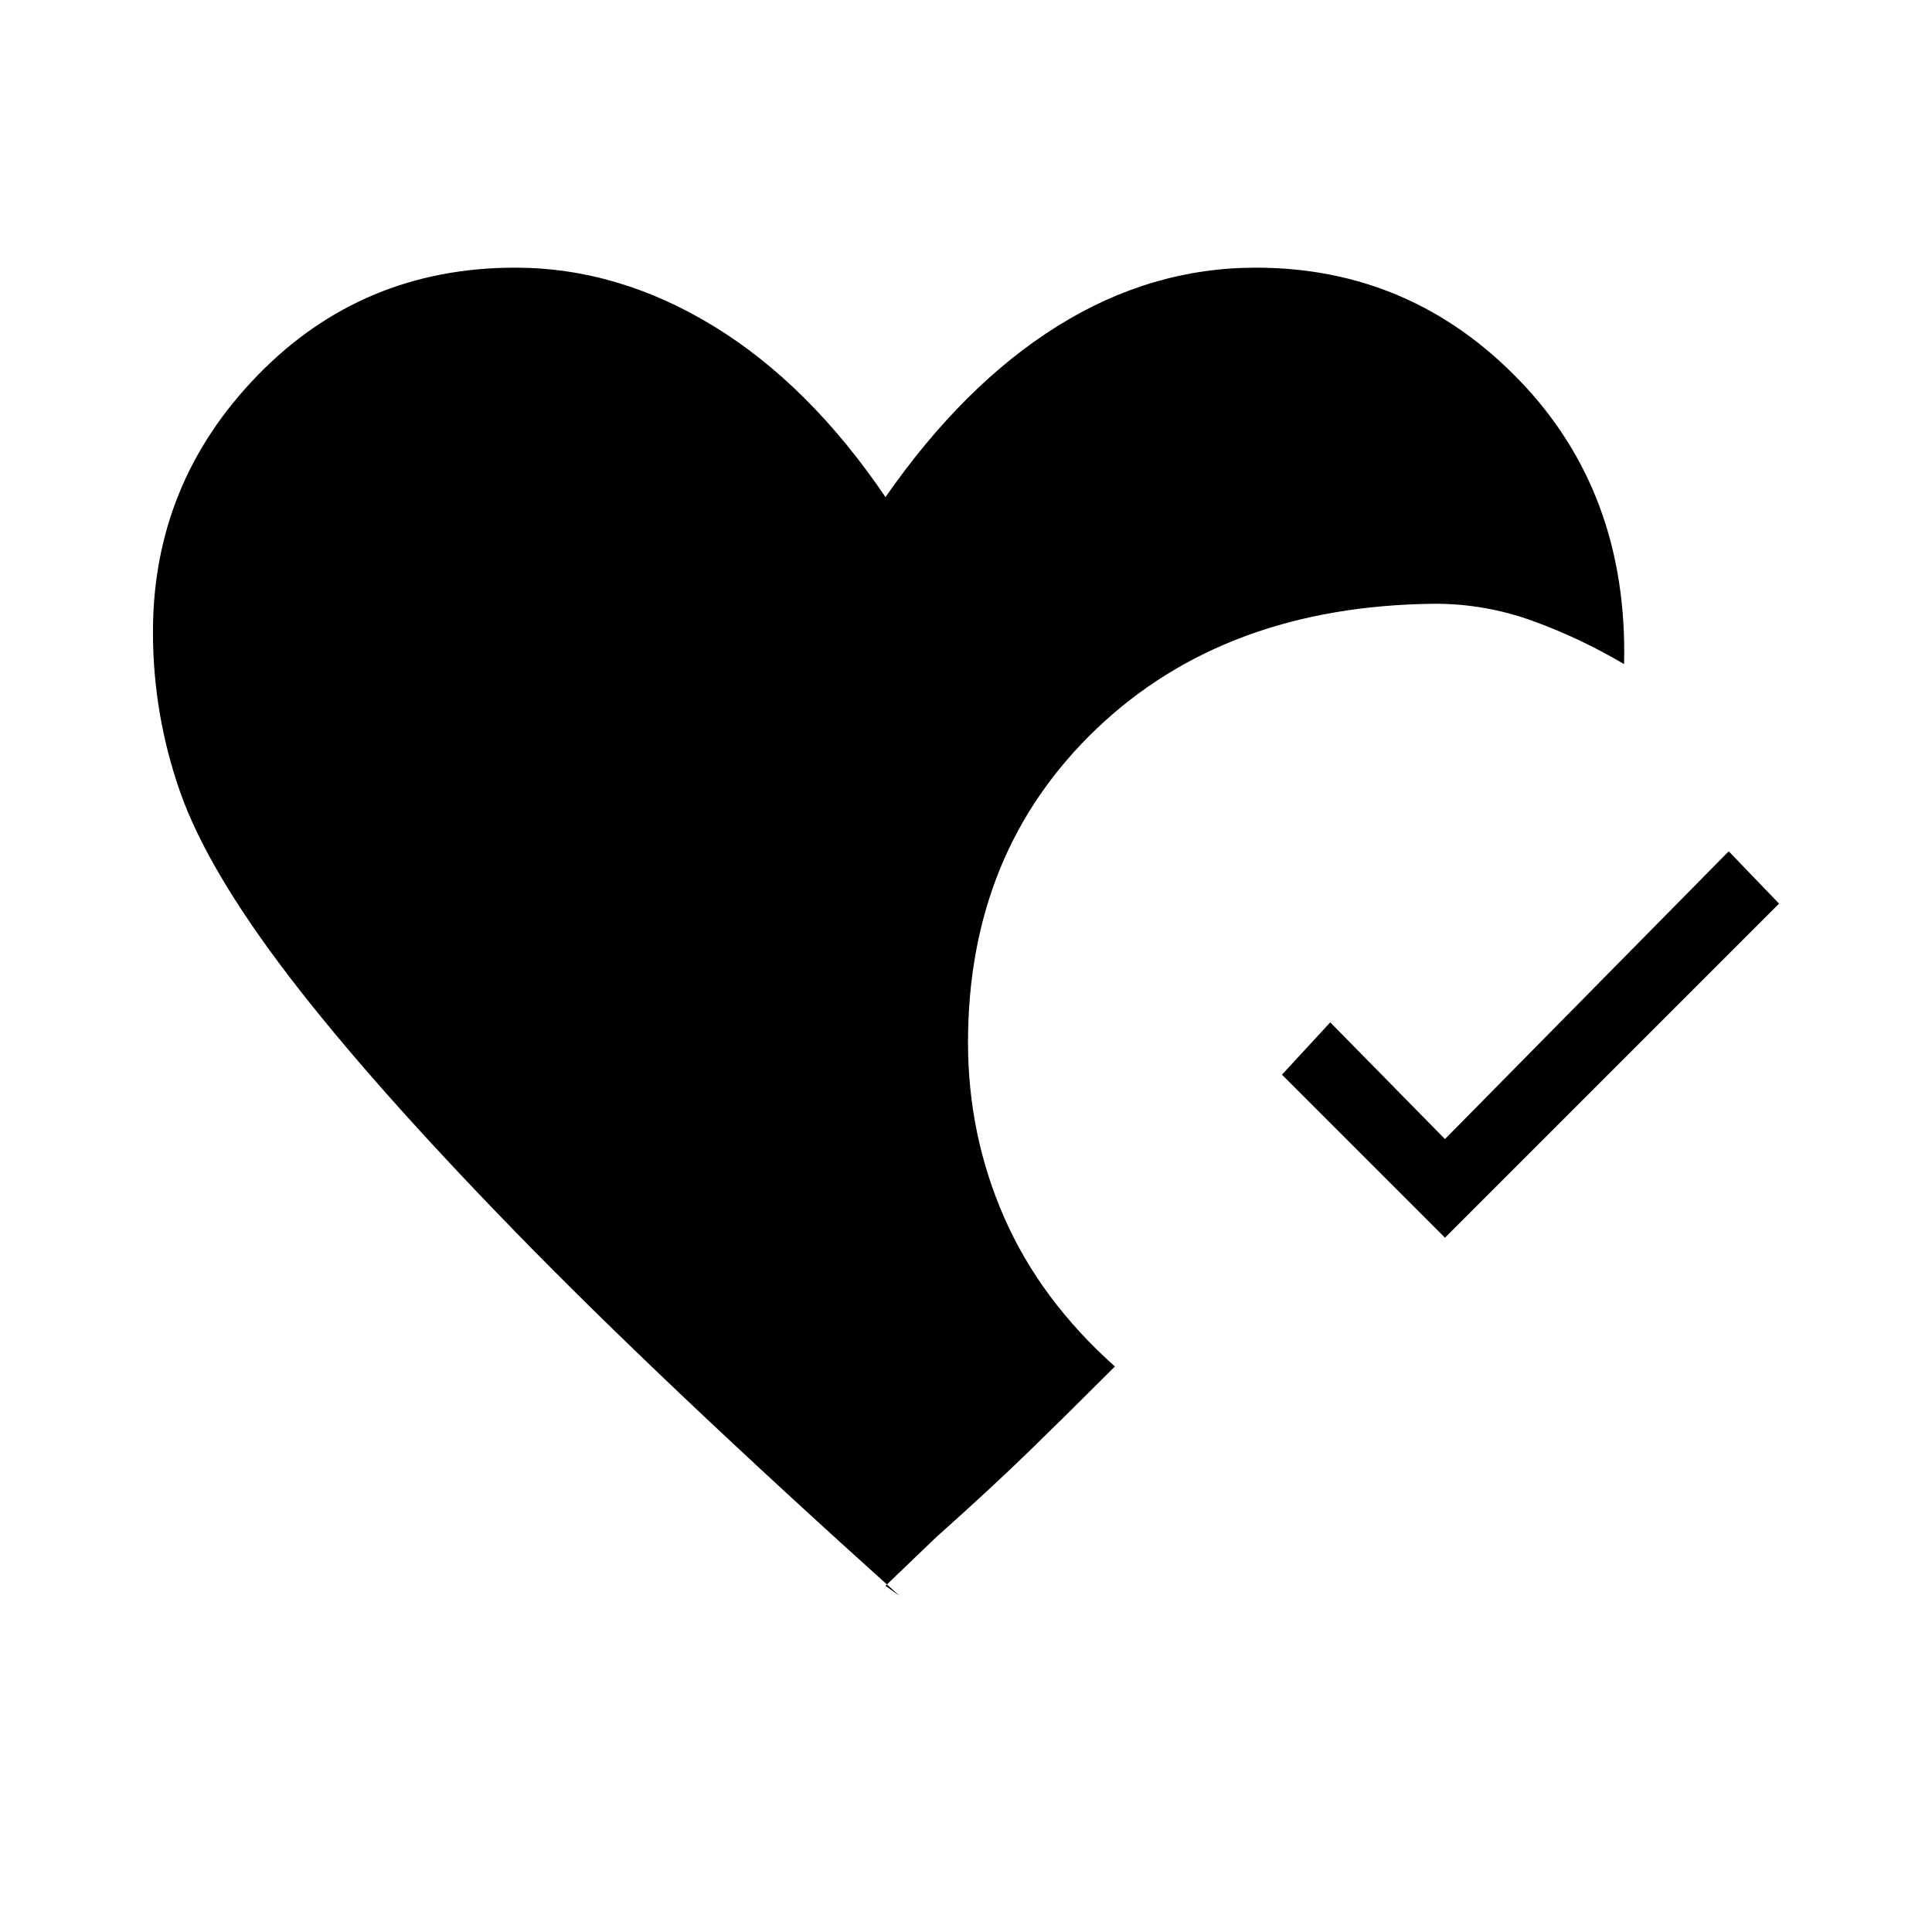 <svg xmlns="http://www.w3.org/2000/svg" height="48" viewBox="0 -960 960 960" width="48"><path d="m440-172 7 5Q328-274 256-348T143.5-475q-40.5-53-54-91.5T76-646q0-74 52-127.5T256-827q51 0 98.5 29t85.5 85q39-56 85.5-85t98.5-29q77 0 131 56t52 141q-22-13-45.5-21.5T713-660q-104 1-168 62t-64 156q0 46 18 87t55 74q-23 23-42 41.5T465-196l-25 24Zm278-173-81-81 24-26 57 58 141-143 25 26-166 166Z"/></svg>